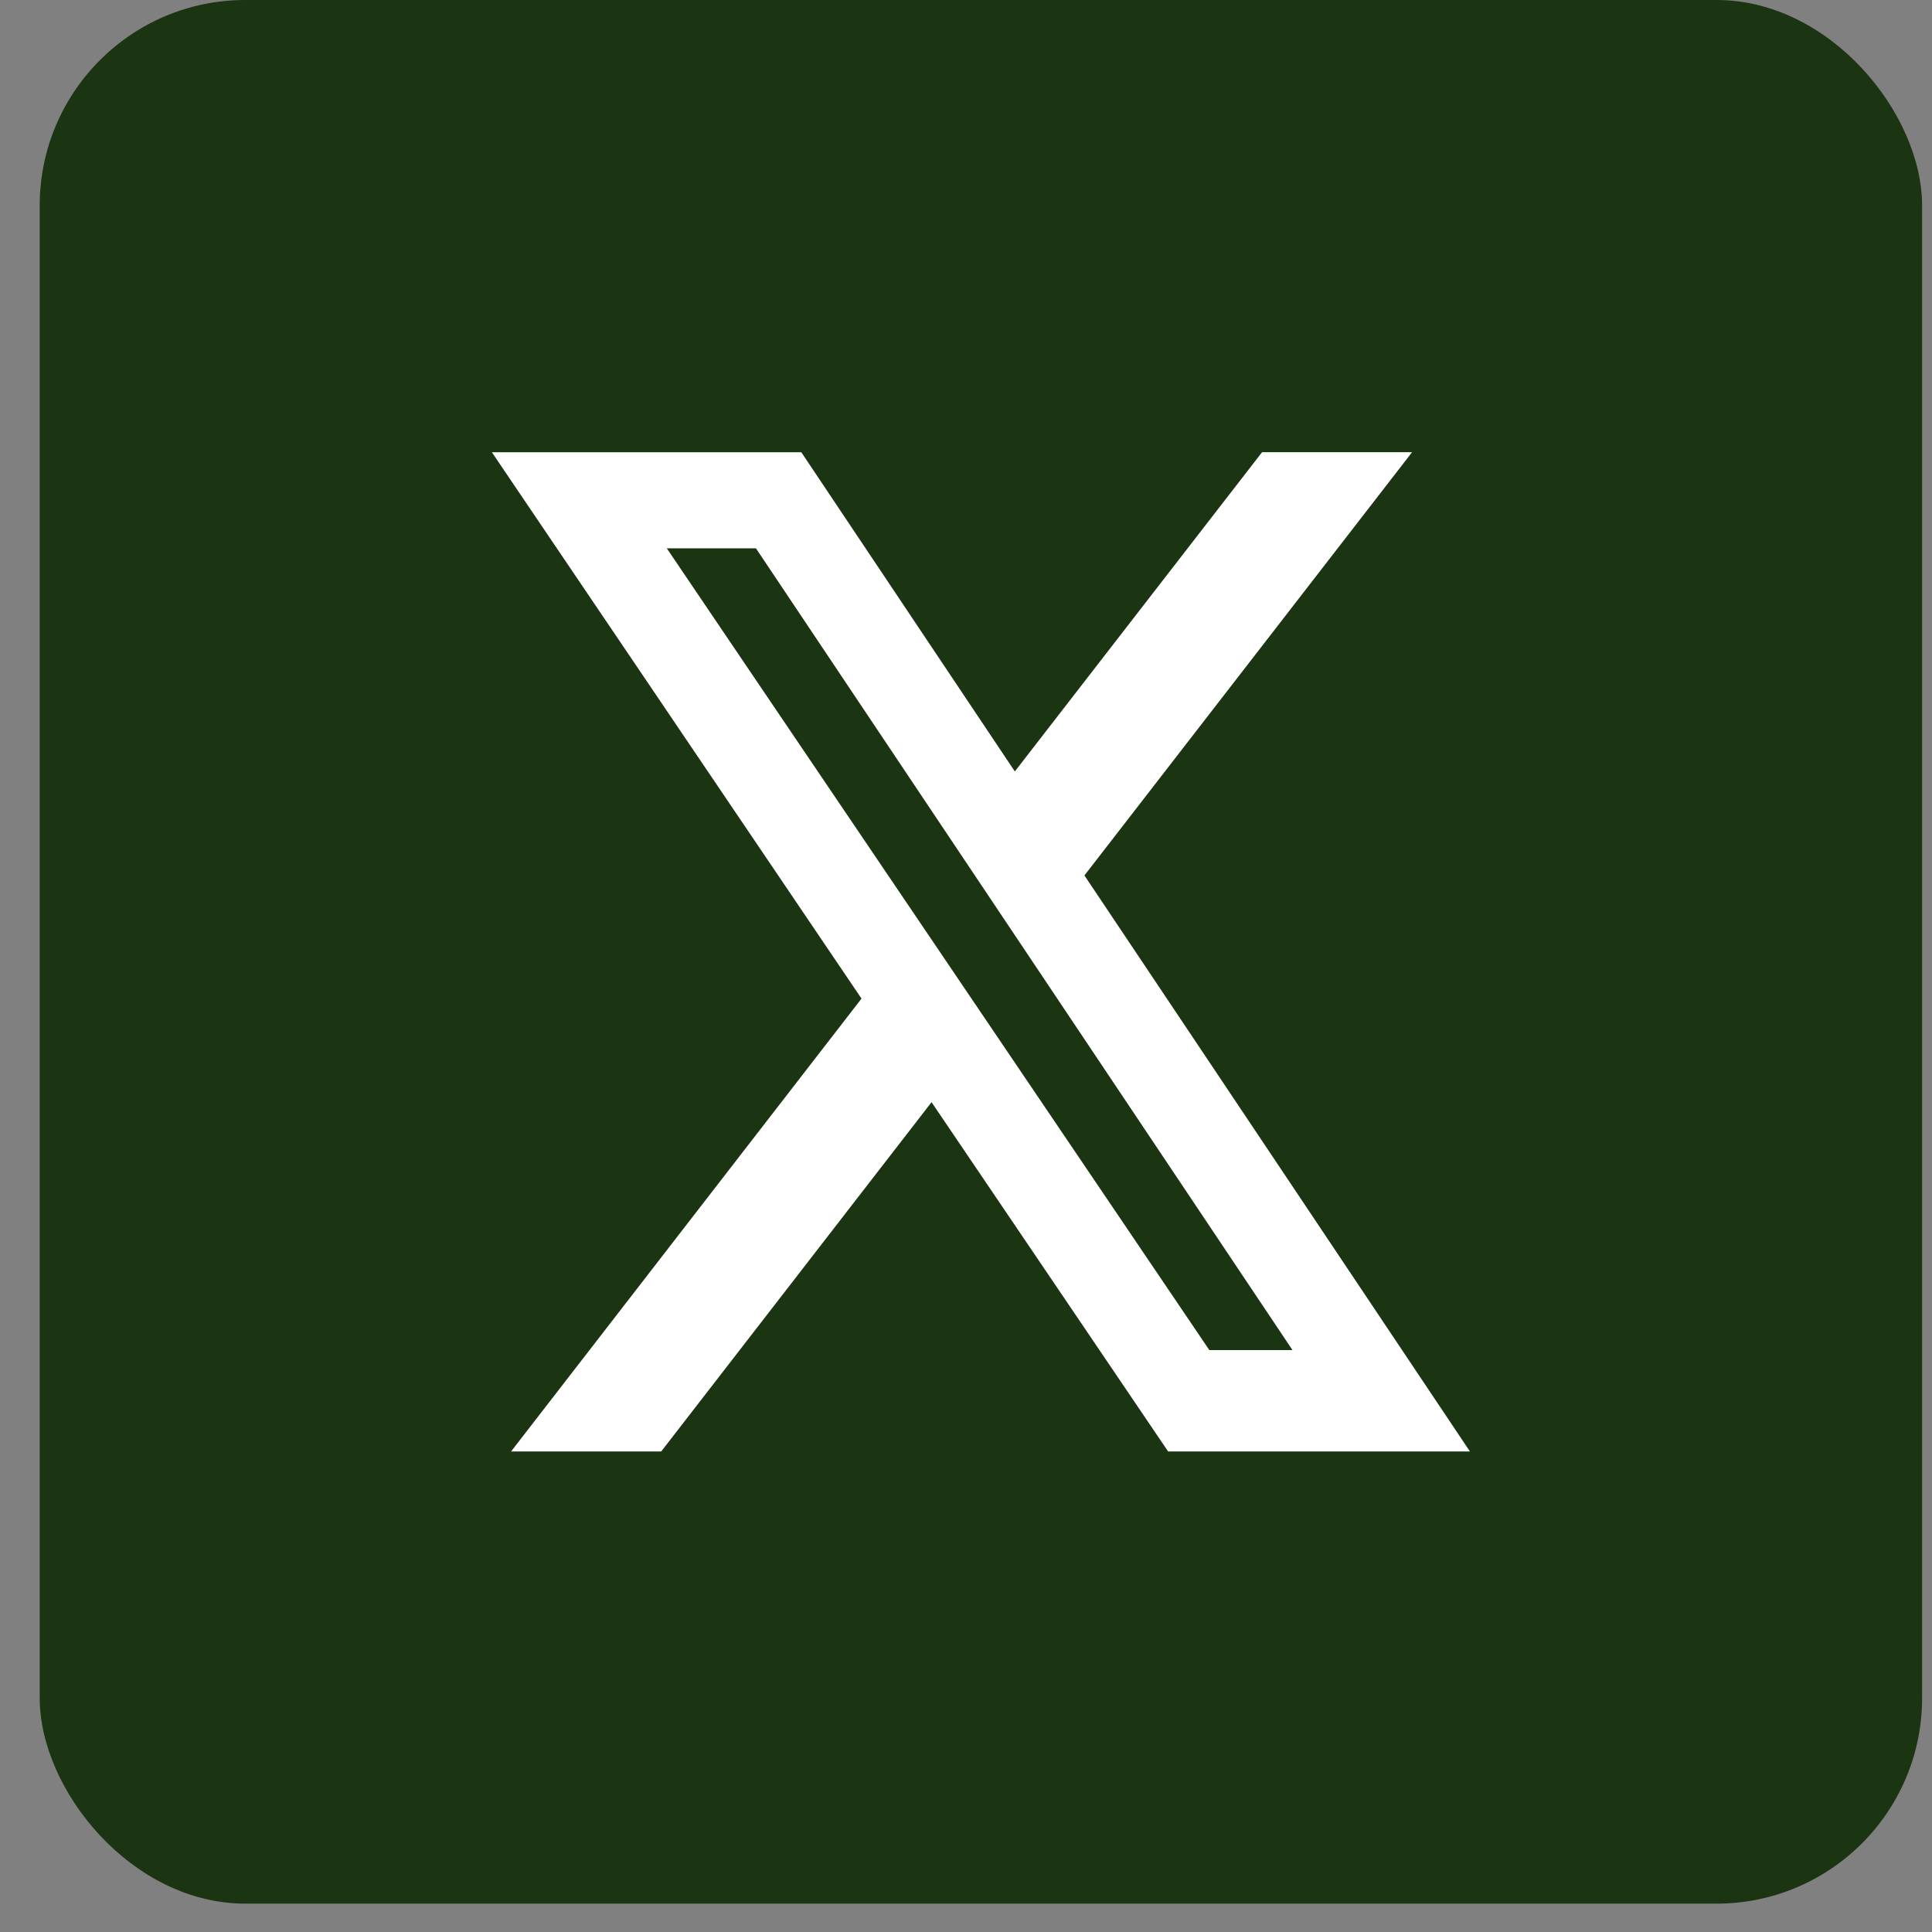 <svg width="47" height="47" viewBox="0 0 47 47" fill="none" xmlns="http://www.w3.org/2000/svg">
<rect x="0" y="0" width="47" height="47" fill="#808080" stroke="none"/>
<rect x="0.966" width="45.793" height="46.31" rx="5" fill="#1B3512"/>
<path d="M30.703 11H34.352L26.381 21.297L35.759 35.31H28.417L22.662 26.813L16.085 35.31H12.433L20.958 24.293L11.966 11.002H19.494L24.688 18.767L30.703 11ZM29.419 32.843H31.442L18.39 13.339H16.221L29.419 32.843Z" fill="white"/>
</svg>
